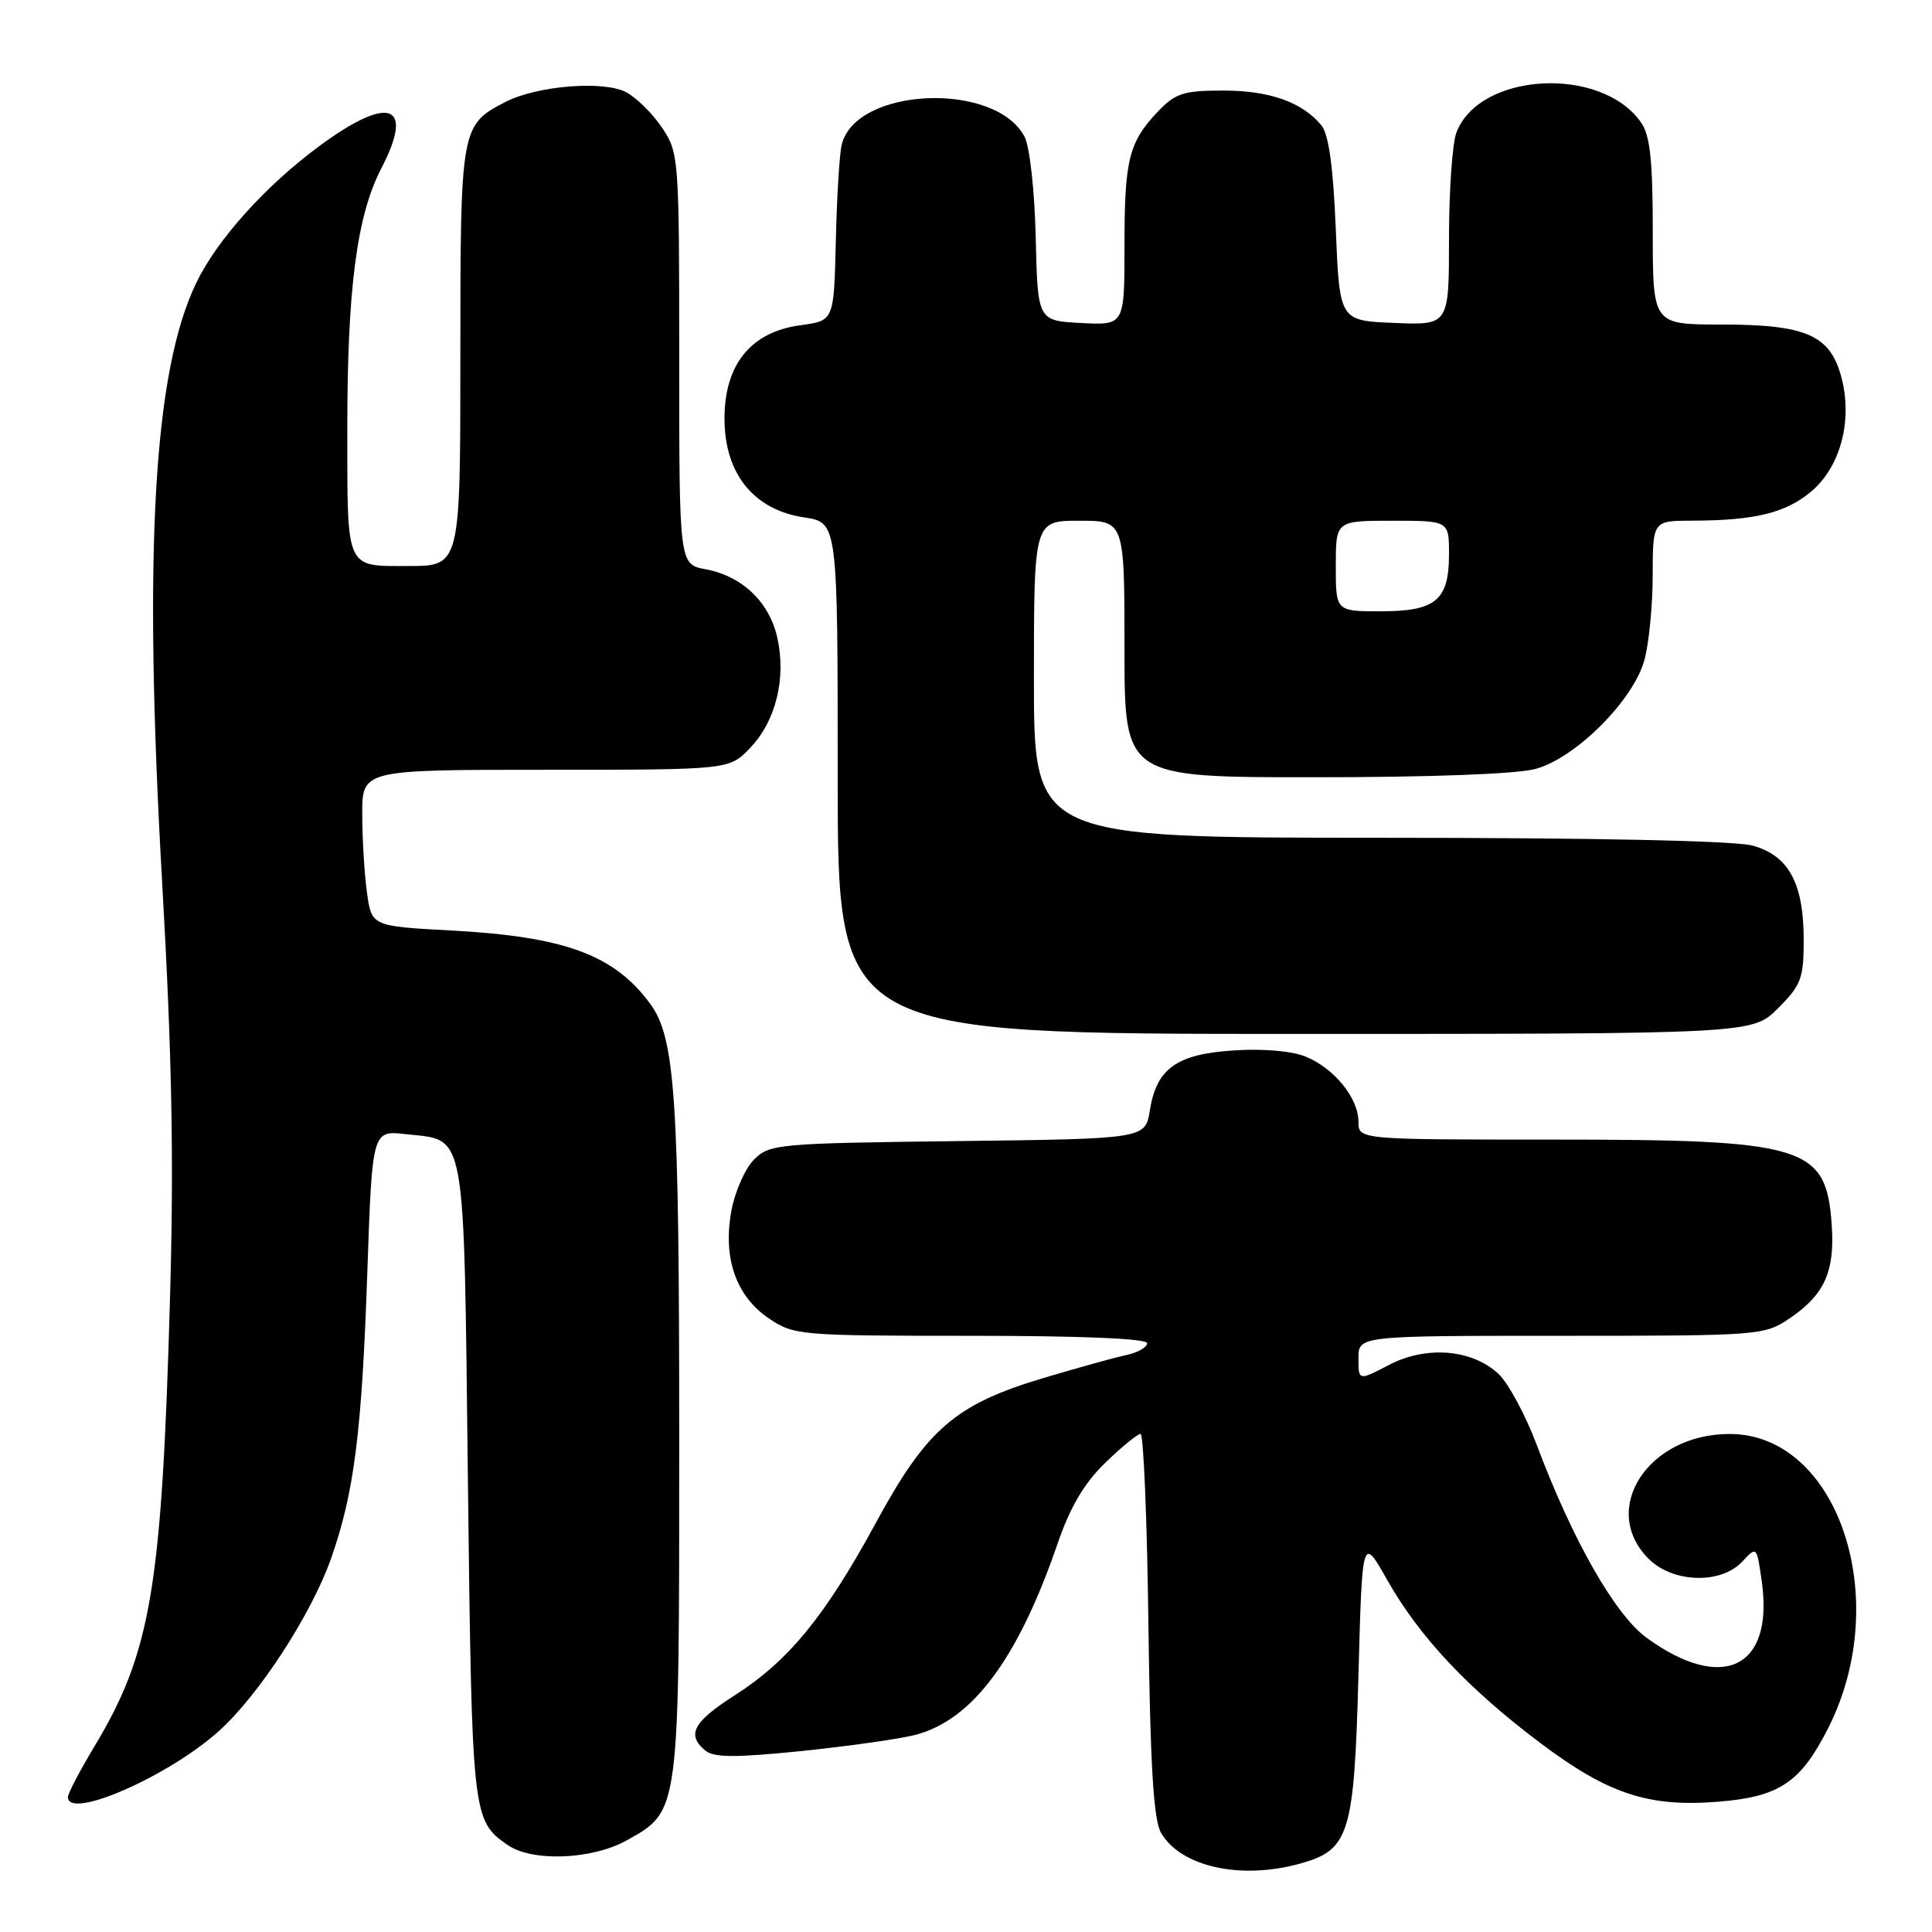 <?xml version="1.0" encoding="UTF-8" standalone="no"?>
<!DOCTYPE svg PUBLIC "-//W3C//DTD SVG 1.1//EN" "http://www.w3.org/Graphics/SVG/1.1/DTD/svg11.dtd" >
<svg xmlns="http://www.w3.org/2000/svg" xmlns:xlink="http://www.w3.org/1999/xlink" version="1.1" viewBox="0 0 256 256">
 <g >
 <path fill="currentColor"
d=" M 172.26 246.94 C 178.80 245.13 179.43 243.10 180.00 222.05 C 180.50 203.50 180.50 203.50 183.83 209.38 C 188.09 216.90 194.48 223.71 204.05 230.92 C 213.05 237.70 218.42 239.48 227.64 238.74 C 235.79 238.09 238.60 236.20 242.27 228.93 C 250.88 211.87 243.54 190.03 229.20 190.01 C 218.38 189.99 211.89 199.98 218.45 206.55 C 221.67 209.76 228.03 209.95 230.86 206.92 C 232.79 204.85 232.79 204.85 233.46 209.69 C 235.02 221.03 228.24 224.30 218.23 217.05 C 214.01 214.00 208.37 204.09 203.60 191.39 C 202.13 187.49 199.87 183.29 198.57 182.06 C 195.07 178.78 189.01 178.27 184.05 180.86 C 180.00 182.97 180.00 182.97 180.00 179.98 C 180.00 177.00 180.00 177.00 206.85 177.00 C 233.15 177.00 233.77 176.95 237.09 174.72 C 241.76 171.57 243.15 168.48 242.71 162.27 C 241.97 151.81 239.29 151.00 205.63 151.00 C 180.00 151.00 180.00 151.00 180.00 148.63 C 180.00 145.52 176.82 141.58 173.04 140.02 C 171.24 139.27 167.41 138.93 163.57 139.18 C 155.93 139.66 153.25 141.56 152.36 147.12 C 151.76 150.90 151.76 150.90 126.91 151.20 C 103.06 151.49 101.97 151.59 99.92 153.64 C 98.74 154.81 97.40 157.85 96.92 160.39 C 95.75 166.68 97.52 171.76 101.90 174.71 C 105.20 176.93 105.98 177.00 128.65 177.00 C 143.25 177.00 152.00 177.37 152.00 177.98 C 152.00 178.52 150.76 179.23 149.25 179.55 C 147.74 179.87 142.81 181.24 138.31 182.58 C 126.58 186.08 122.82 189.33 116.07 201.76 C 109.35 214.14 104.51 220.06 97.37 224.63 C 91.84 228.16 90.93 229.87 93.46 231.96 C 94.59 232.90 97.44 232.91 106.21 232.02 C 112.42 231.38 119.19 230.42 121.26 229.89 C 128.84 227.93 134.88 219.82 140.12 204.58 C 141.81 199.67 143.65 196.54 146.45 193.83 C 148.62 191.72 150.73 190.00 151.13 190.00 C 151.52 190.00 152.00 201.36 152.17 215.25 C 152.41 233.91 152.85 241.11 153.83 242.83 C 156.41 247.35 164.38 249.13 172.26 246.94 Z  M 83.08 243.84 C 90.08 239.90 90.00 240.49 90.00 190.74 C 90.00 145.31 89.48 137.55 86.15 133.00 C 81.40 126.53 74.85 124.11 59.87 123.30 C 49.23 122.73 49.23 122.73 48.62 118.22 C 48.28 115.75 48.00 111.08 48.00 107.86 C 48.00 102.00 48.00 102.00 72.31 102.00 C 96.63 102.00 96.63 102.00 99.39 99.11 C 102.80 95.56 104.20 89.87 103.00 84.50 C 101.94 79.77 98.35 76.34 93.50 75.43 C 90.00 74.78 90.00 74.78 90.00 47.54 C 90.00 20.84 89.95 20.23 87.72 16.91 C 86.47 15.05 84.33 12.94 82.97 12.22 C 79.99 10.64 71.16 11.35 66.97 13.51 C 61.05 16.58 61.00 16.86 61.00 47.22 C 61.00 75.00 61.00 75.00 54.12 75.00 C 45.72 75.00 46.03 75.68 46.02 57.00 C 46.01 38.24 47.27 28.60 50.53 22.30 C 54.97 13.75 51.59 12.52 42.36 19.32 C 35.24 24.56 28.81 31.69 26.02 37.45 C 20.33 49.21 18.98 72.95 21.49 117.00 C 22.79 139.78 23.05 153.68 22.53 171.93 C 21.44 210.54 20.01 218.95 12.46 231.50 C 10.56 234.66 9.00 237.64 9.00 238.12 C 9.00 241.22 22.38 235.36 29.03 229.35 C 34.35 224.55 41.27 213.88 43.87 206.50 C 46.93 197.79 47.94 189.84 48.67 168.64 C 49.32 149.78 49.32 149.78 53.76 150.28 C 61.87 151.19 61.44 148.78 62.00 196.28 C 62.53 240.73 62.58 241.19 67.23 244.45 C 70.50 246.74 78.45 246.43 83.08 243.84 Z  M 235.60 133.60 C 238.66 130.54 239.00 129.64 239.00 124.55 C 239.00 117.04 237.02 113.38 232.25 112.05 C 229.90 111.40 211.37 111.01 182.75 111.01 C 137.00 111.00 137.00 111.00 137.00 90.00 C 137.00 69.00 137.00 69.00 143.00 69.00 C 149.00 69.00 149.00 69.00 149.00 86.00 C 149.00 103.00 149.00 103.00 174.25 102.99 C 189.62 102.99 201.06 102.56 203.50 101.88 C 208.81 100.41 216.41 92.81 217.88 87.50 C 218.49 85.30 218.99 80.24 218.99 76.25 C 219.00 69.00 219.00 69.00 224.25 68.99 C 232.52 68.97 236.62 67.97 239.99 65.13 C 243.89 61.85 245.52 55.65 243.98 49.94 C 242.49 44.39 239.31 43.00 228.05 43.00 C 219.00 43.00 219.00 43.00 219.00 30.72 C 219.00 21.22 218.65 17.94 217.44 16.22 C 212.16 8.67 196.02 9.56 192.98 17.57 C 192.44 18.98 192.00 25.30 192.00 31.61 C 192.00 43.09 192.00 43.09 184.75 42.79 C 177.50 42.50 177.50 42.50 177.00 30.40 C 176.65 22.00 176.06 17.77 175.07 16.58 C 172.52 13.52 168.22 12.00 162.09 12.00 C 156.84 12.00 155.75 12.35 153.46 14.75 C 149.57 18.84 149.00 21.11 149.00 32.62 C 149.00 43.10 149.00 43.10 143.25 42.80 C 137.50 42.50 137.50 42.50 137.24 31.50 C 137.10 25.37 136.45 19.47 135.78 18.16 C 131.93 10.72 113.31 11.53 111.52 19.22 C 111.23 20.47 110.88 26.22 110.75 32.00 C 110.50 42.50 110.50 42.50 106.09 43.09 C 99.50 43.97 96.00 48.27 96.00 55.48 C 96.00 62.76 99.87 67.56 106.56 68.56 C 111.00 69.23 111.00 69.23 111.00 103.11 C 111.00 137.00 111.00 137.00 171.60 137.00 C 232.20 137.00 232.20 137.00 235.60 133.60 Z  M 177.00 75.00 C 177.00 69.00 177.00 69.00 184.50 69.00 C 192.00 69.00 192.00 69.00 192.00 73.43 C 192.00 79.55 190.26 81.00 182.93 81.00 C 177.00 81.00 177.00 81.00 177.00 75.00 Z "/>
</g>
</svg>